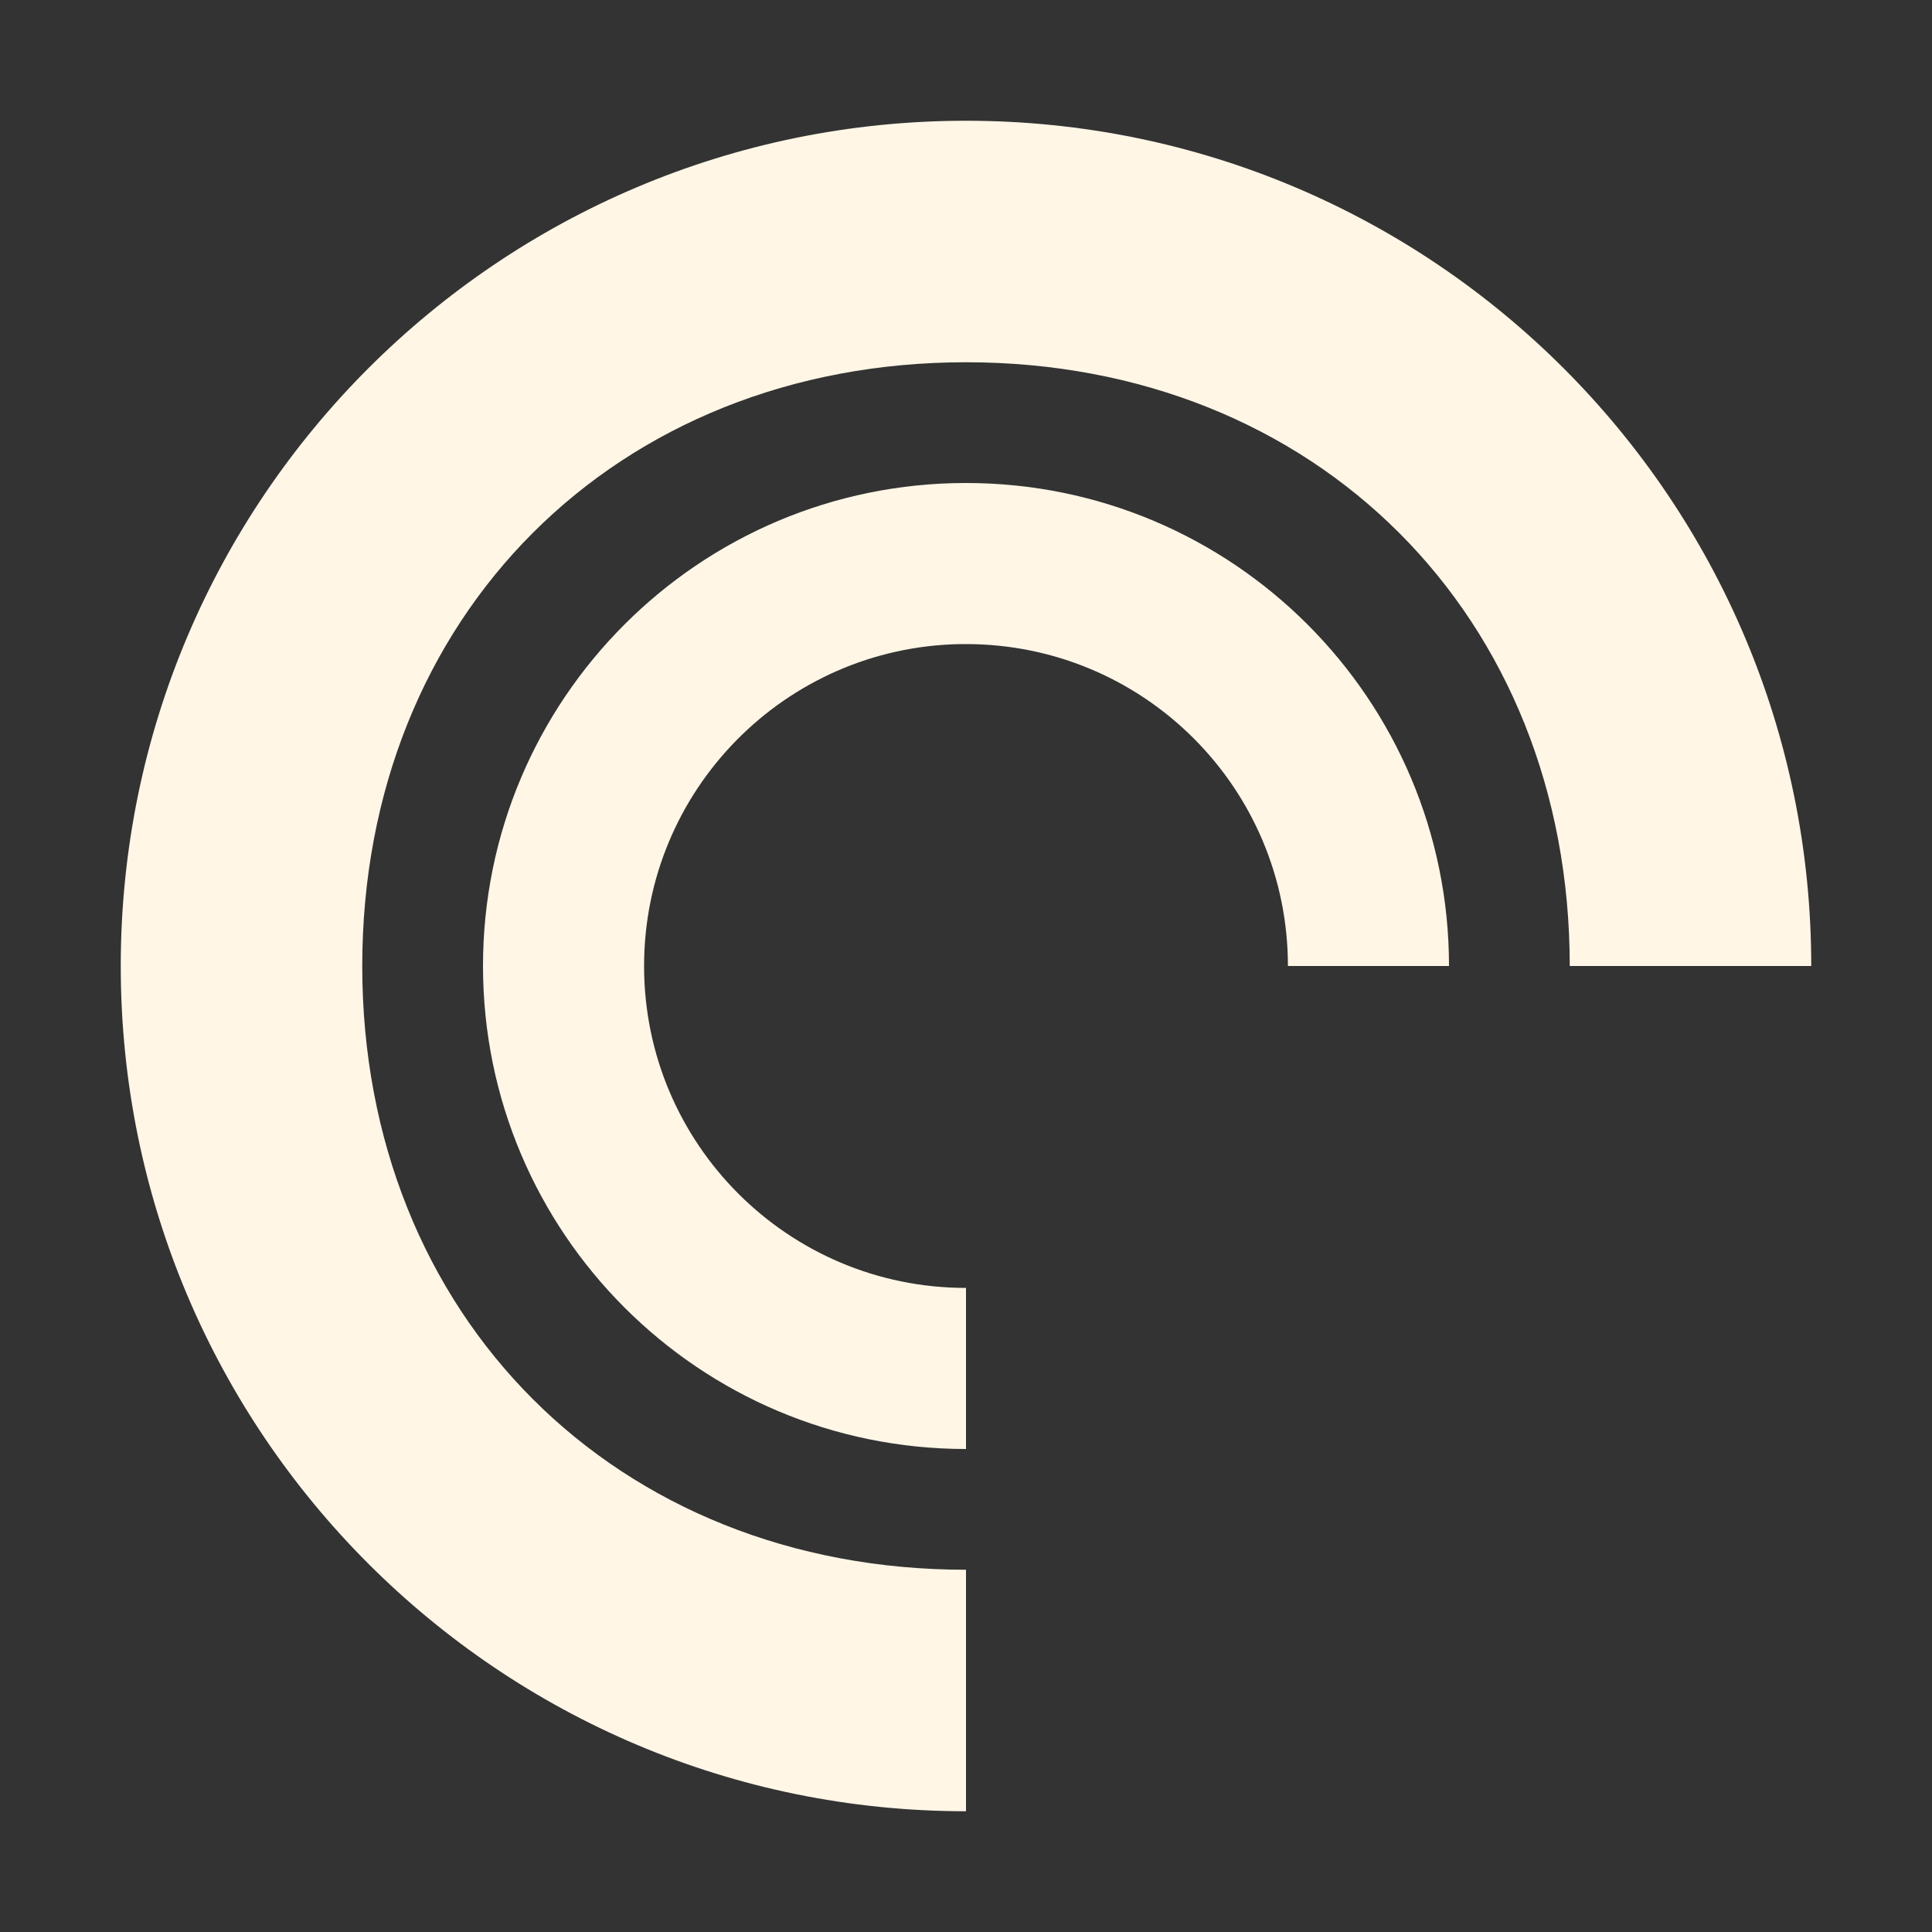 <svg xmlns="http://www.w3.org/2000/svg" width="16" height="16" version="1.1">
 <rect width="100%" height="100%" fill="#333333" stroke="none"/>
 <defs>
  <style id="current-color-scheme" type="text/css">
   .ColorScheme-Text { color:#fff6e6; } .ColorScheme-Highlight { color:#4285f4; } .ColorScheme-NeutralText { color:#ff9800; } .ColorScheme-PositiveText { color:#4caf50; } .ColorScheme-NegativeText { color:#f44336; }
  </style>
 </defs>
 <path style="fill:currentColor" class="ColorScheme-Text" d="M 8 1 C 4.134 1 1 4.134 1 8 C 1 11.866 4.134 15 8 15 L 8 13 C 5.101 13 3 10.899 3 8 C 3 5.101 5.101 3 8 3 C 10.899 3 13 5.101 13 8 L 15 8 C 15 4.134 11.866 1 8 1 z M 8 4 C 5.791 4 4 5.791 4 8 C 4 10.209 5.791 12 8 12 L 8 10.666 C 6.527 10.666 5.334 9.473 5.334 8 C 5.334 6.545 6.5 5.359 7.955 5.334 C 7.97 5.334 7.985 5.334 8 5.334 C 9.473 5.334 10.666 6.527 10.666 8 L 12 8 C 12 5.791 10.209 4 8 4 z"/>
</svg>
